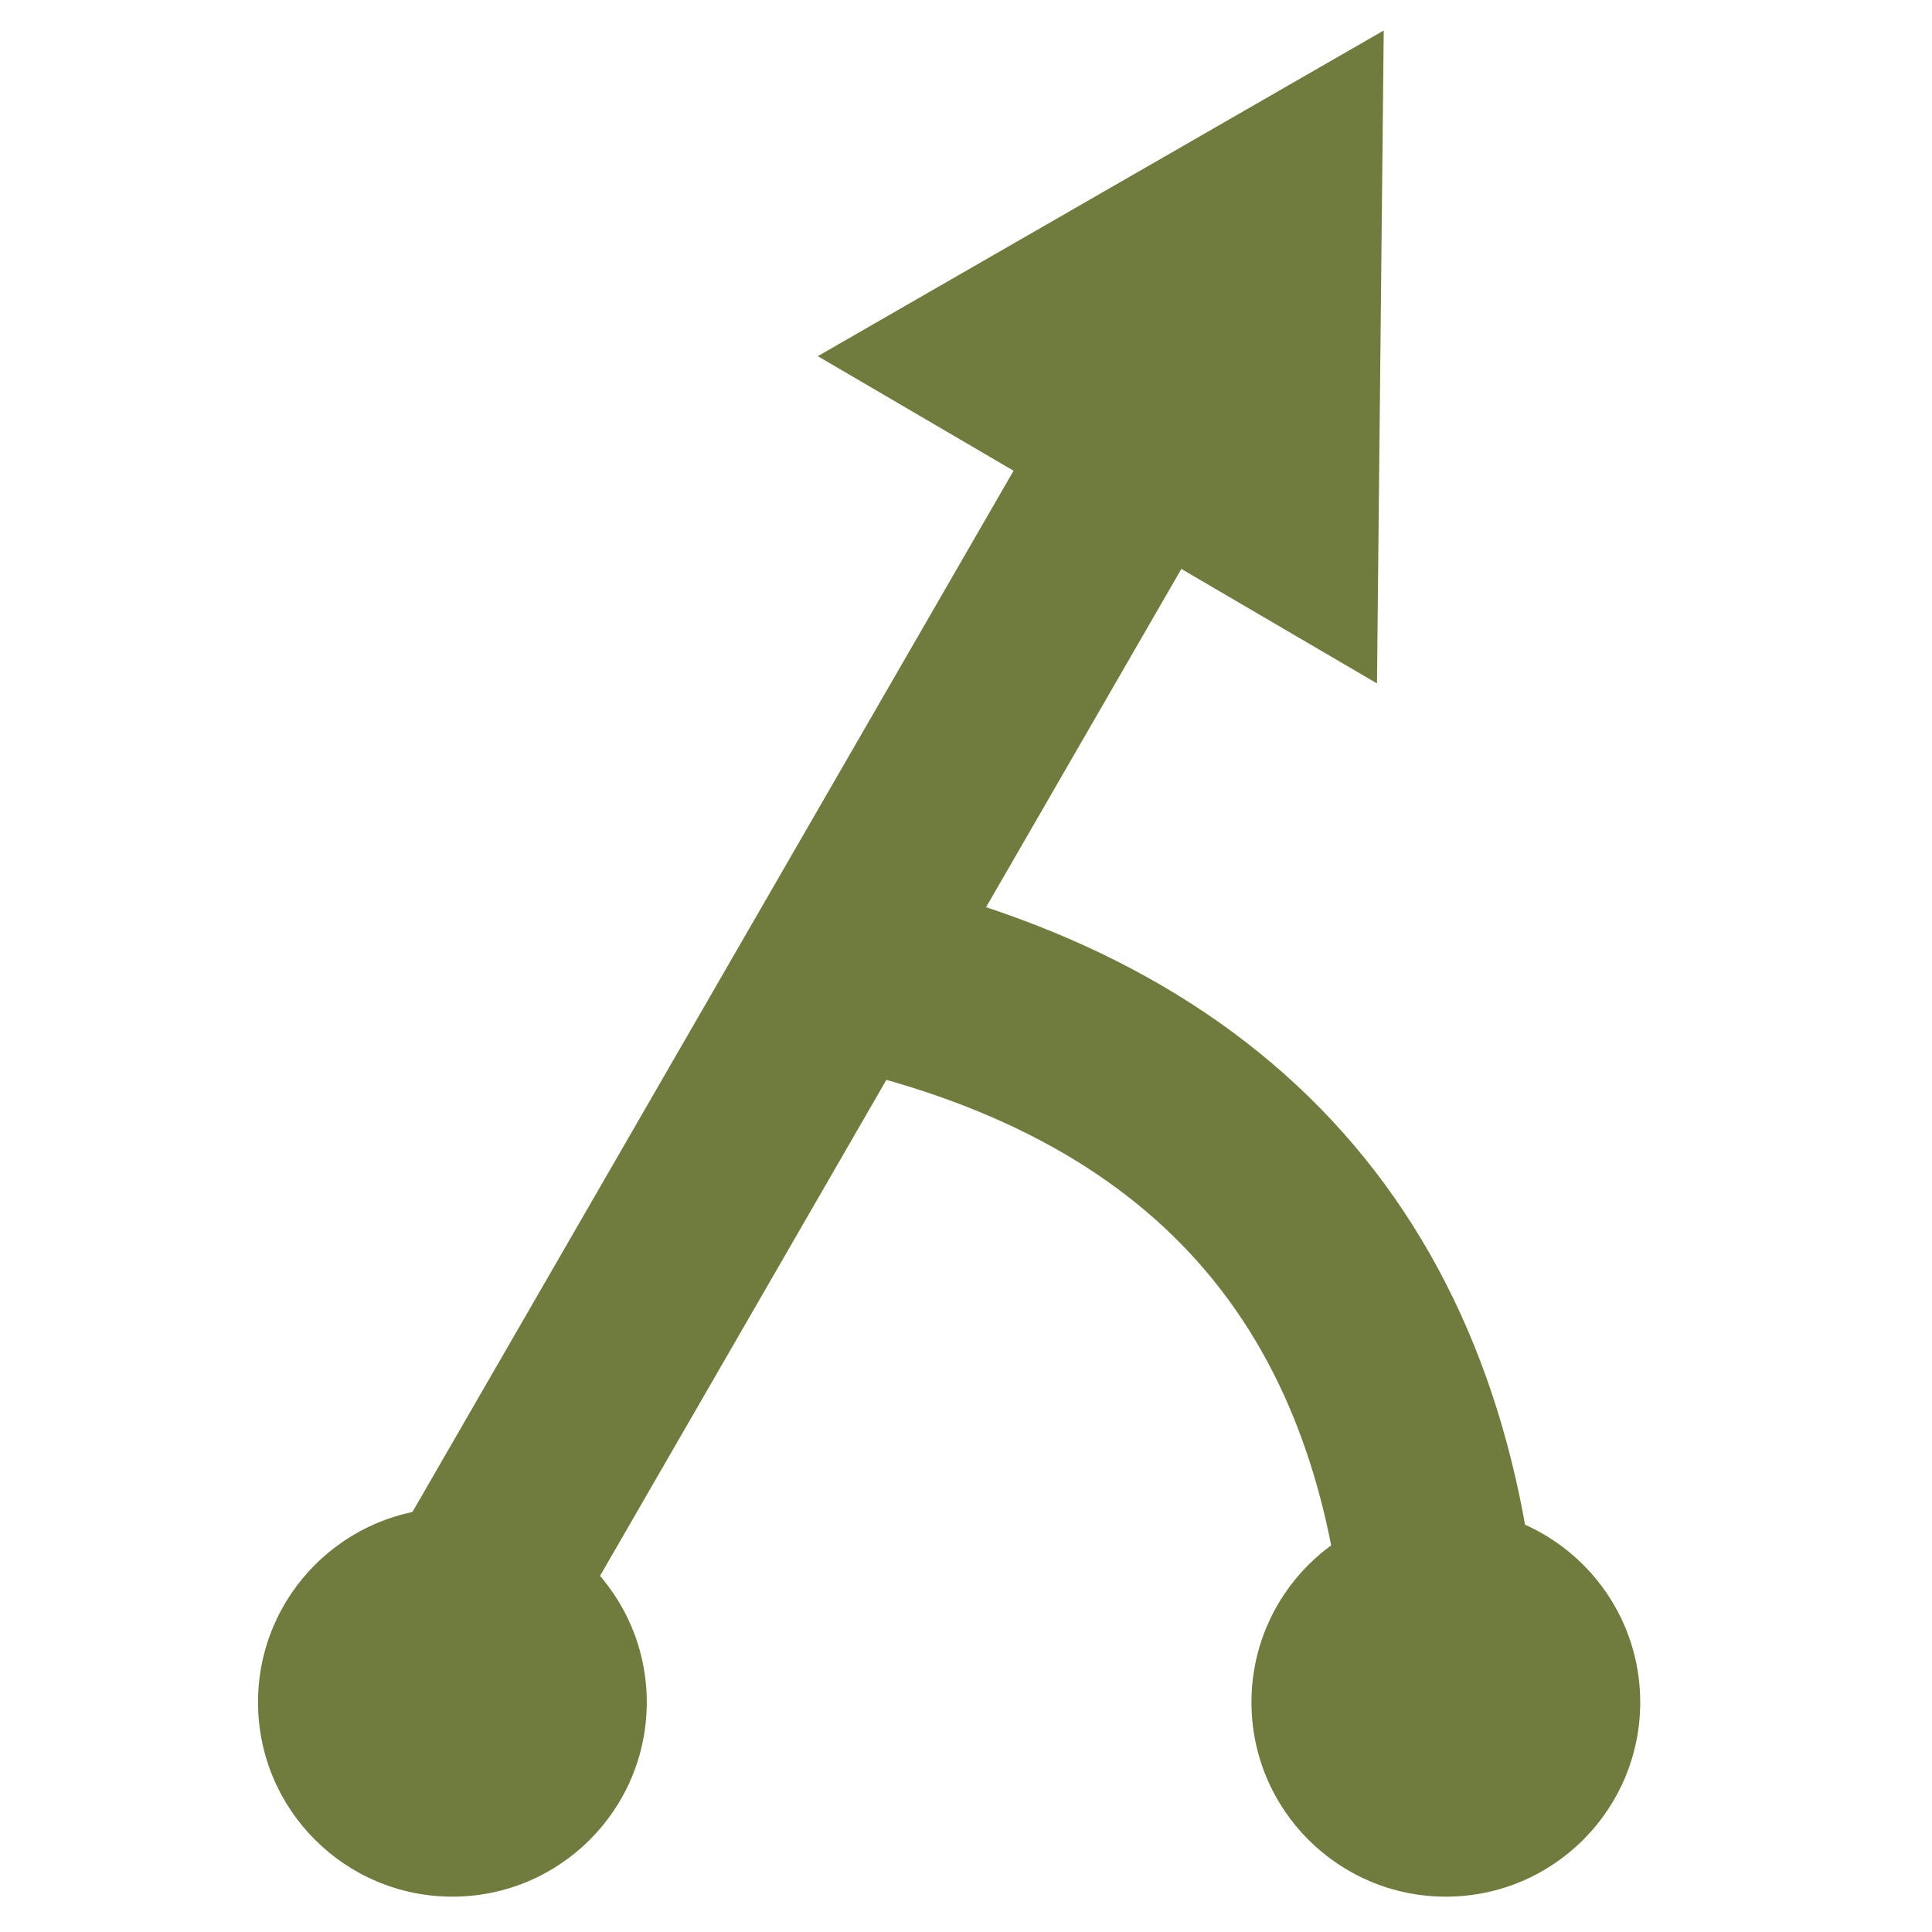 <svg xmlns="http://www.w3.org/2000/svg" xmlns:xlink="http://www.w3.org/1999/xlink" width="1024" zoomAndPan="magnify" viewBox="0 0 768 768" height="1024" preserveAspectRatio="xMidYMid meet" version="1.0"><defs><clipPath id="a4e13de2cb"><path d="M 102.566 599.418 L 257.102 599.418 L 257.102 753.953 L 102.566 753.953 Z M 102.566 599.418 " clip-rule="nonzero"/></clipPath><clipPath id="bf5374b02b"><path d="M 179.832 599.418 C 137.16 599.418 102.566 634.012 102.566 676.684 C 102.566 719.355 137.16 753.953 179.832 753.953 C 222.508 753.953 257.102 719.355 257.102 676.684 C 257.102 634.012 222.508 599.418 179.832 599.418 Z M 179.832 599.418 " clip-rule="nonzero"/></clipPath><clipPath id="c40f4ad852"><path d="M 325 12 L 551 12 L 551 272 L 325 272 Z M 325 12 " clip-rule="nonzero"/></clipPath><clipPath id="8ed76d0203"><path d="M 438.91 -52.926 L 661.527 77.355 L 547.699 271.859 L 325.082 141.582 Z M 438.91 -52.926 " clip-rule="nonzero"/></clipPath><clipPath id="e05ef963d1"><path d="M 550.055 12.121 L 547.371 271.668 L 325.082 141.582 Z M 550.055 12.121 " clip-rule="nonzero"/></clipPath><clipPath id="3b2990313b"><path d="M 497.477 599.418 L 652.012 599.418 L 652.012 753.953 L 497.477 753.953 Z M 497.477 599.418 " clip-rule="nonzero"/></clipPath><clipPath id="6c94cd4370"><path d="M 574.742 599.418 C 532.07 599.418 497.477 634.012 497.477 676.684 C 497.477 719.355 532.07 753.953 574.742 753.953 C 617.418 753.953 652.012 719.355 652.012 676.684 C 652.012 634.012 617.418 599.418 574.742 599.418 Z M 574.742 599.418 " clip-rule="nonzero"/></clipPath></defs><rect x="-76.8" width="921.6" fill="#ffffff" y="-76.8" height="921.6" fill-opacity="1"/><rect x="-76.8" width="921.6" fill="#ffffff" y="-76.8" height="921.6" fill-opacity="1"/><path stroke-linecap="round" transform="matrix(-1.665, -1.965, 1.965, -1.665, 569.029, 739.289)" fill="none" stroke-linejoin="miter" d="M 21.53 20.759 C 68.407 55.996 115.284 55.973 162.16 20.693 " stroke="#707c3e" stroke-width="30" stroke-opacity="1" stroke-miterlimit="4"/><path stroke-linecap="round" transform="matrix(-1.288, 2.231, -2.231, -1.288, 538.38, 107.039)" fill="none" stroke-linejoin="miter" d="M 15 15 L 259.999 15 " stroke="#707c3e" stroke-width="30" stroke-opacity="1" stroke-miterlimit="4"/><g clip-path="url(#a4e13de2cb)"><g clip-path="url(#bf5374b02b)"><path fill="#707c3e" d="M 102.566 599.418 L 257.102 599.418 L 257.102 753.953 L 102.566 753.953 Z M 102.566 599.418 " fill-opacity="1" fill-rule="nonzero"/></g></g><g clip-path="url(#c40f4ad852)"><g clip-path="url(#8ed76d0203)"><g clip-path="url(#e05ef963d1)"><path fill="#707c3e" d="M 438.91 -52.926 L 661.527 77.355 L 547.699 271.859 L 325.082 141.582 Z M 438.91 -52.926 " fill-opacity="1" fill-rule="nonzero"/></g></g></g><g clip-path="url(#3b2990313b)"><g clip-path="url(#6c94cd4370)"><path fill="#707c3e" d="M 497.477 599.418 L 652.012 599.418 L 652.012 753.953 L 497.477 753.953 Z M 497.477 599.418 " fill-opacity="1" fill-rule="nonzero"/></g></g></svg>